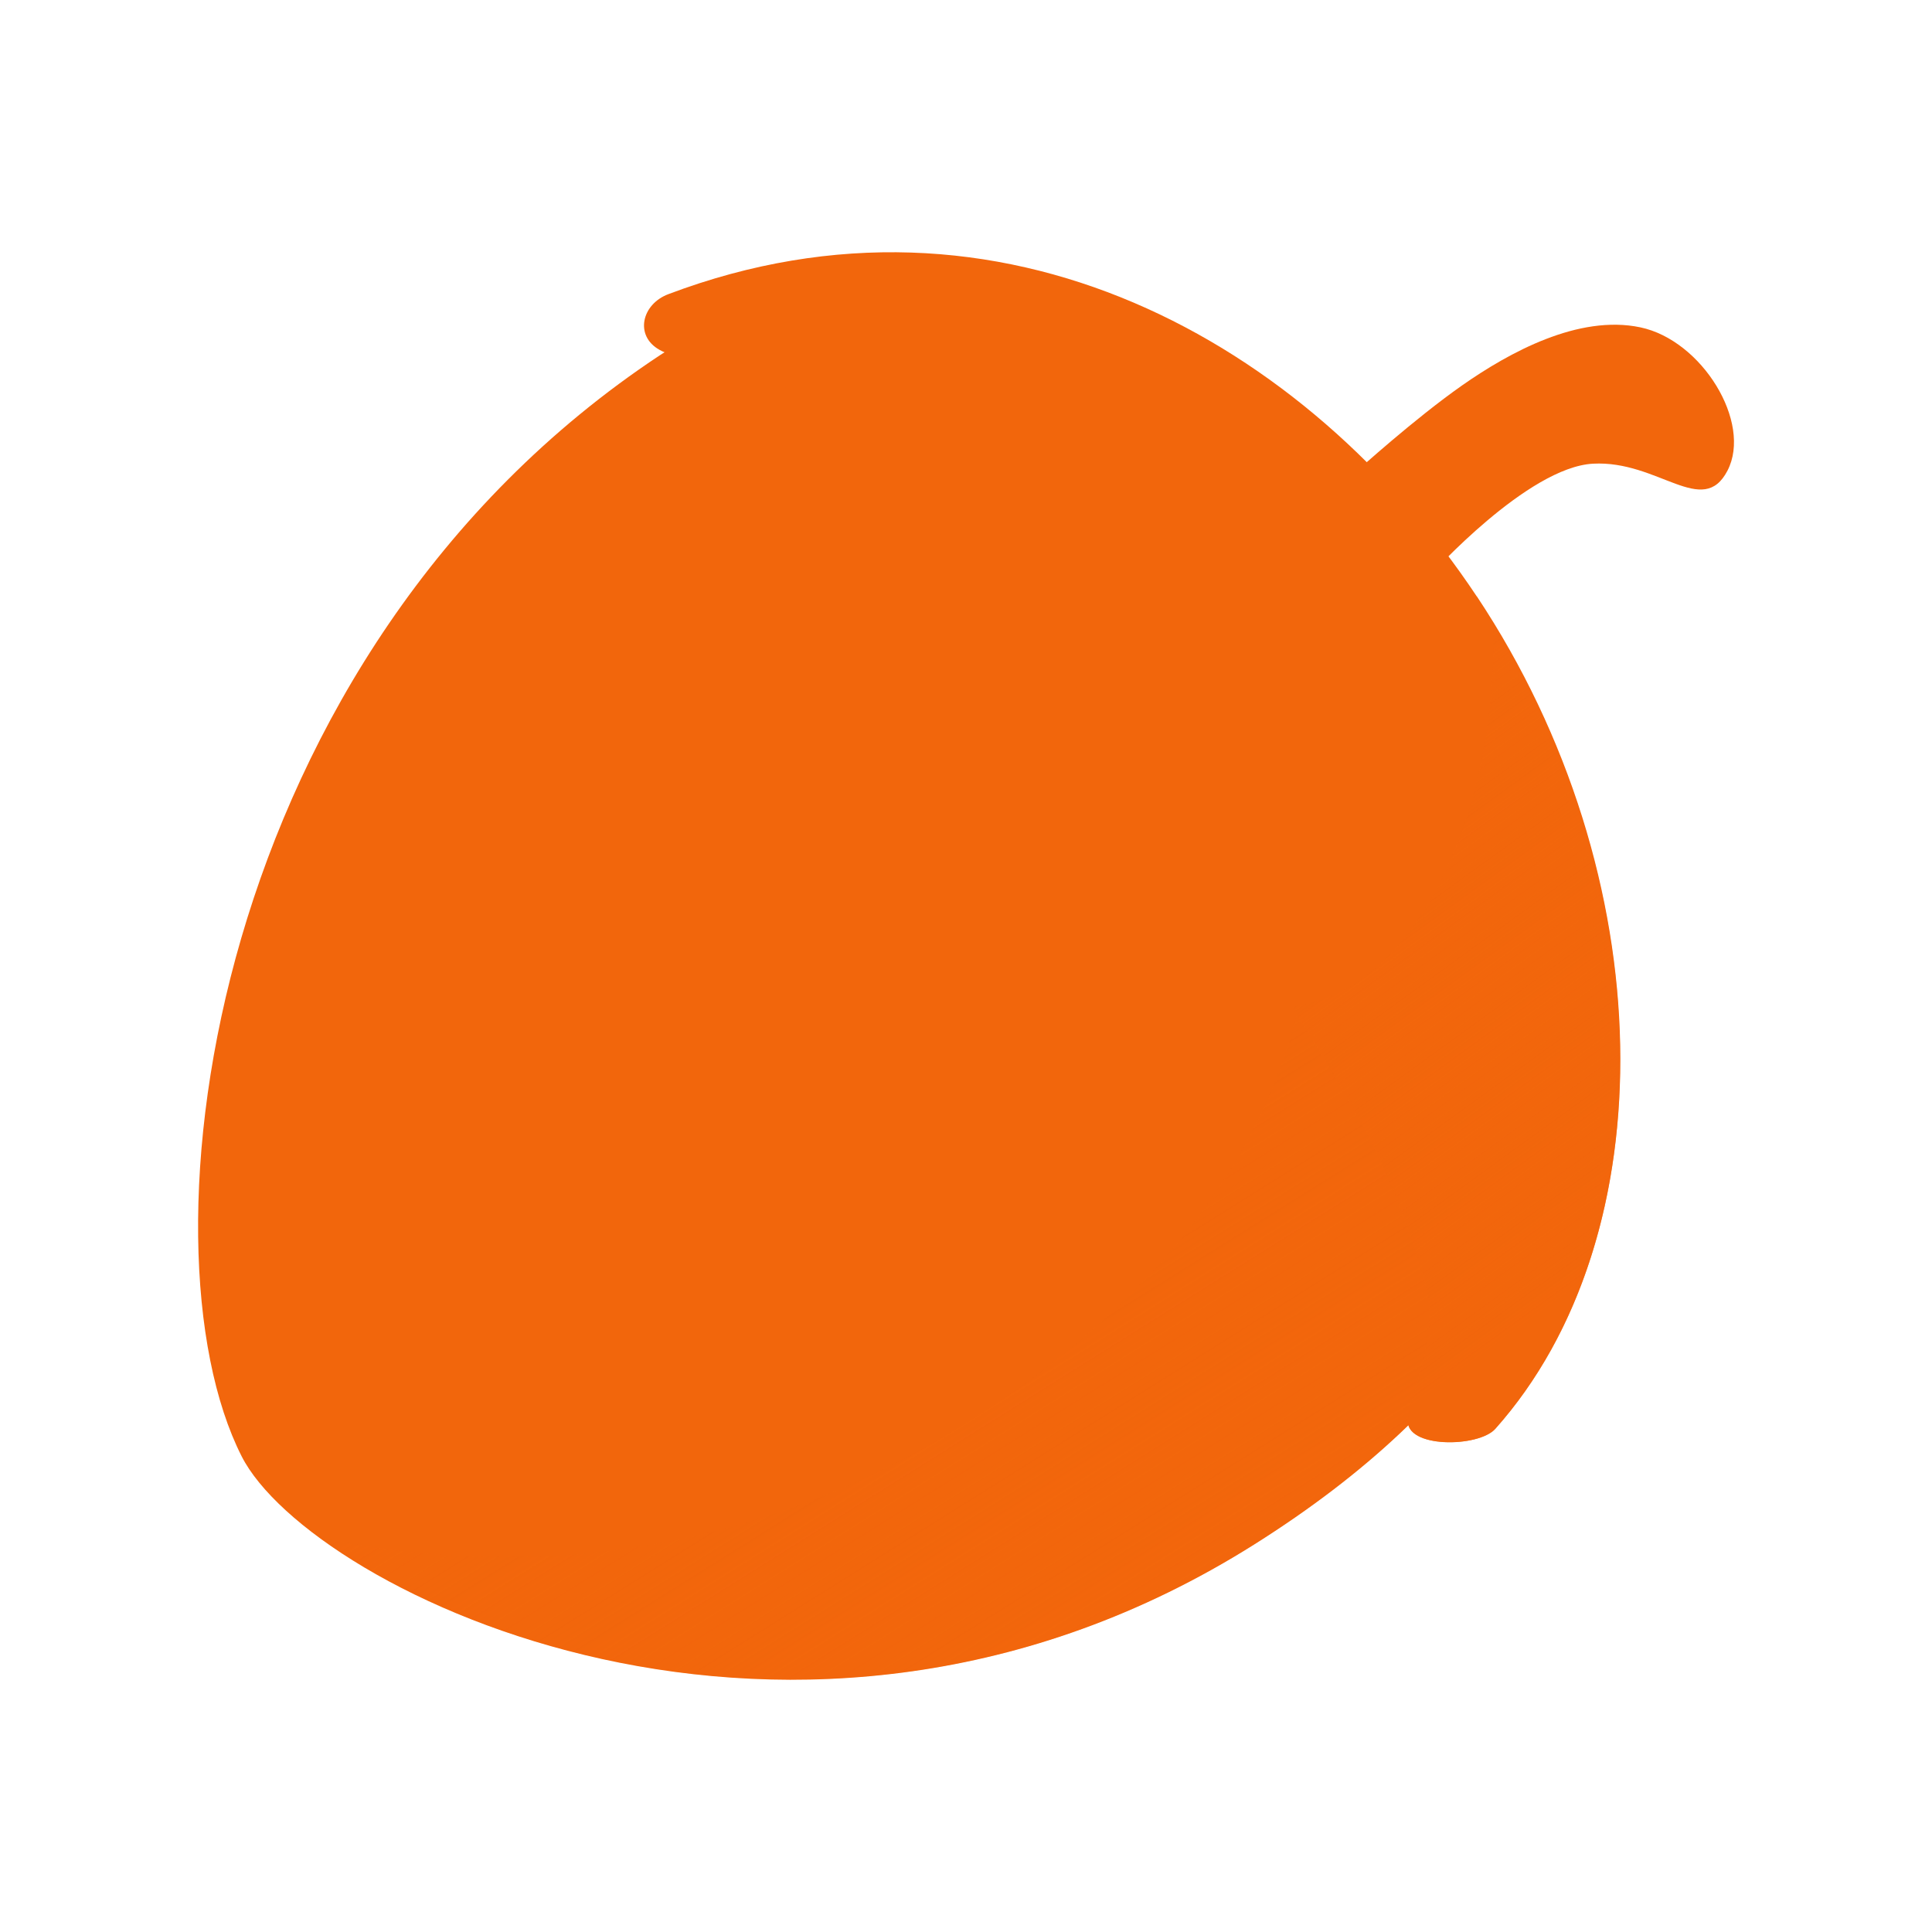 <?xml version="1.0" encoding="UTF-8"?>
<svg width="64" height="64" version="1.1" viewBox="0 0 16.933 16.933" xmlns="http://www.w3.org/2000/svg" xmlns:cc="http://creativecommons.org/ns#" xmlns:dc="http://purl.org/dc/elements/1.1/" xmlns:rdf="http://www.w3.org/1999/02/22-rdf-syntax-ns#">
 <defs>
  <linearGradient id="linearGradient852" x1="10.435" x2="8.087" y1="13.075" y2="9.305" gradientTransform="matrix(1.372,0,0,1.38,-3.16,-2.936)" gradientUnits="userSpaceOnUse">
   <stop stop-color="#f2660c" offset="0"/>
   <stop stop-color="#f2660c" stop-opacity="0" offset="1"/>
  </linearGradient>
  <linearGradient id="linearGradient860" x1="13" x2="10.776" y1="9.86" y2="6.771" gradientTransform="matrix(1.372,0,0,1.38,-3.16,-2.936)" gradientUnits="userSpaceOnUse">
   <stop stop-color="#f2660c" offset="0"/>
   <stop stop-color="#f2660c" stop-opacity="0" offset="1"/>
  </linearGradient>
 </defs>
 <path d="m11.898 4.123s0.5-0.453 0.915-0.744c0.415-0.291 1.023-0.624 1.564-0.51 0.541 0.114 0.981 0.834 0.764 1.255-0.217 0.42-0.605-0.091-1.179-0.06-0.574 0.031-1.42 0.971-1.42 0.971z" fill="#f2660c" style="paint-order:normal"/>
 <path d="m12.531 5.621c1.417 2.276 2.47 5.39-1.539 7.916-4.009 2.525-8.274 0.409-8.874-0.773-0.944-1.86-0.287-7.035 3.665-9.65 2.601-1.721 5.026-0.216 6.443 2.059z" fill="#f2660c" stroke-width="1.376" style="paint-order:normal"/>
 <path d="m8.821 2.426c0.644 0.476 1.201 1.07 1.611 1.728 1.417 2.276 2.057 5.785-1.952 8.31-1.991 1.254-4.045 1.362-5.682 1.009 1.48 1.092 4.921 2.124 8.194 0.062 4.009-2.525 3.369-6.034 1.952-8.31-0.885-1.422-2.444-2.563-4.123-2.801z" fill="url(#linearGradient852)" opacity=".5" stroke-width="1.376" style="paint-order:stroke markers fill"/>
 <path d="m12.944 5.227c1.627 2.448 1.669 5.604 0.161 7.296-0.148 0.166-0.792 0.172-0.766-0.081 0.028-0.275 0.285-0.734 0.151-1.188-0.253-0.857-0.426-1.221-0.966-2.106-0.463-0.759-1.206-1.965-1.64-2.548-0.67-0.899-1.783-2.164-3.011-3.211-0.38-0.324-0.811-0.166-1.093-0.323-0.219-0.122-0.158-0.399 0.078-0.488 2.914-1.101 5.601 0.417 7.085 2.649z" fill="#f2660c" style="paint-order:normal"/>
 <path d="m13.081 5.449c0.074 1.32-0.505 3.198-1.754 3.378 0.062 0.101 0.142 0.229 0.198 0.32 0.54 0.885 0.713 1.249 0.966 2.106 0.134 0.454-0.123 0.913-0.151 1.188-0.026 0.253 0.619 0.247 0.766 0.082 1.464-1.642 1.462-4.659-0.025-7.074z" fill="url(#linearGradient860)" opacity=".75" stroke-width="1.376" style="paint-order:stroke markers fill"/>
</svg>
